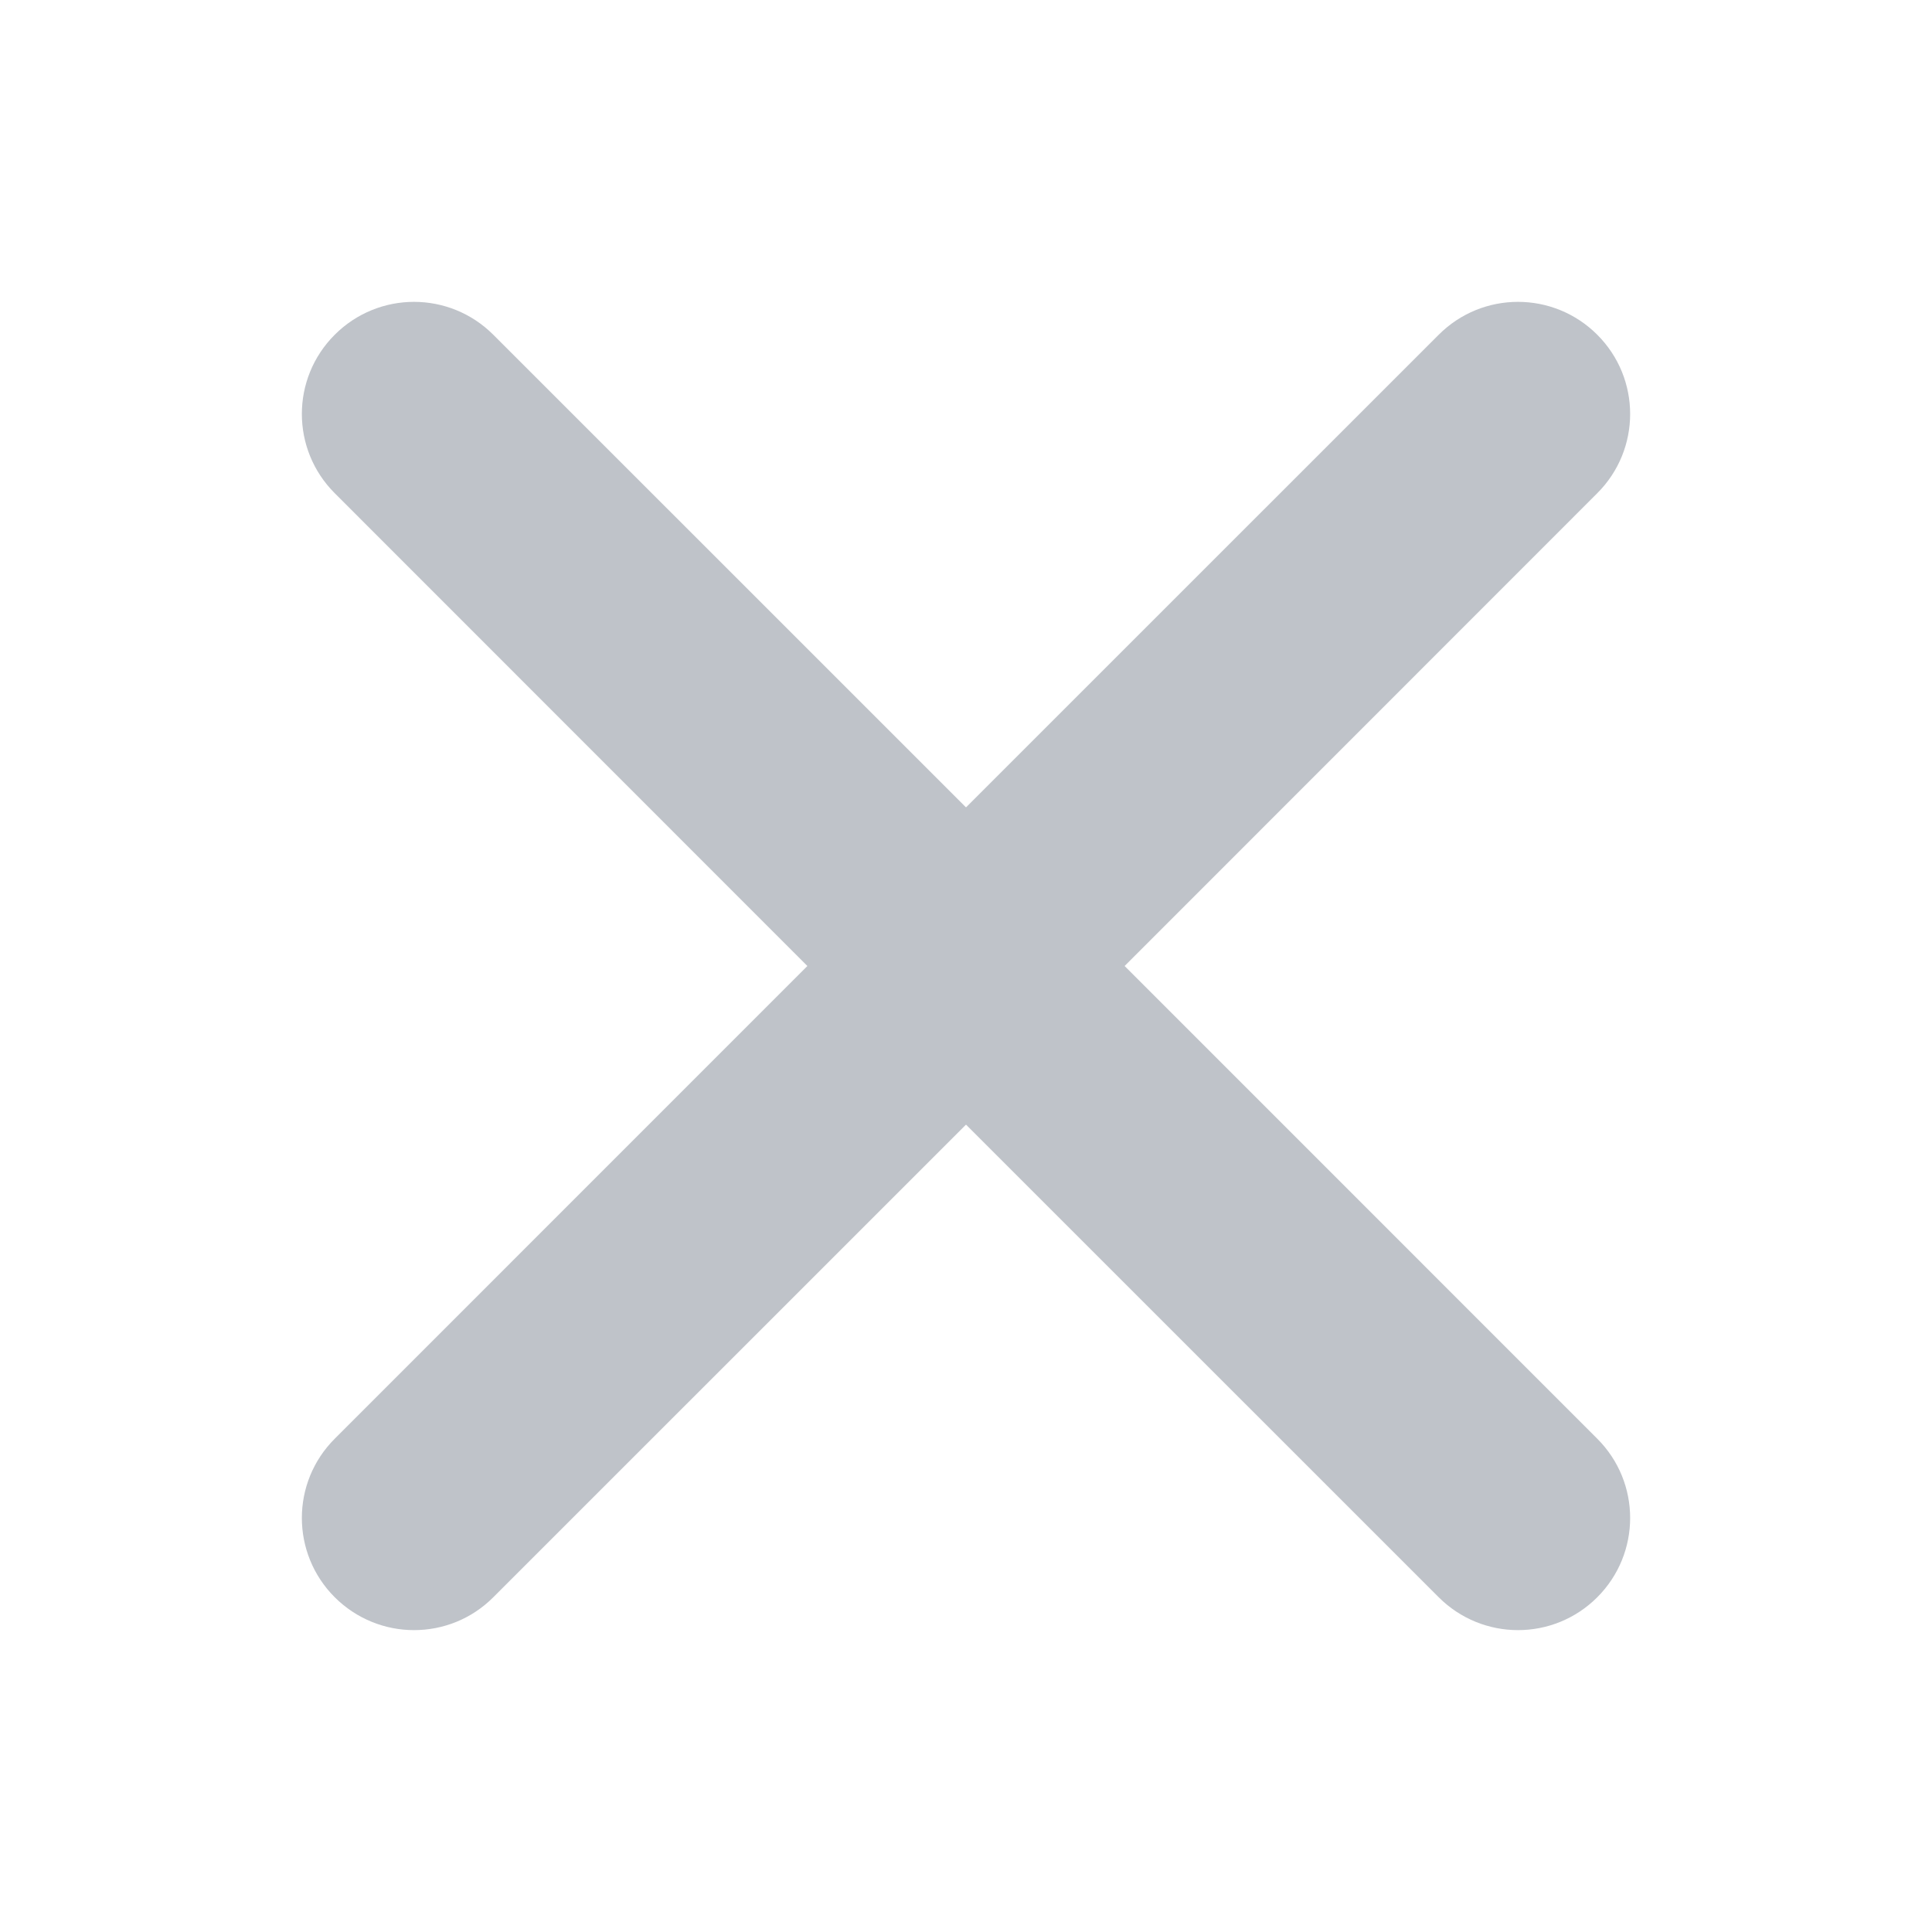 <svg width="24" height="24" viewBox="0 0 24 24" fill="none" xmlns="http://www.w3.org/2000/svg">
<path fill-rule="evenodd" clip-rule="evenodd" d="M13.617 12L19.665 5.95C20.112 5.504 20.112 4.781 19.665 4.335C19.218 3.888 18.495 3.888 18.049 4.335L12 10.383L5.951 4.335C5.504 3.888 4.782 3.888 4.335 4.335C3.888 4.781 3.888 5.504 4.335 5.95L10.383 12L4.335 18.049C3.888 18.495 3.888 19.218 4.335 19.665C4.559 19.888 4.851 20 5.143 20C5.436 20 5.728 19.889 5.951 19.665L12 13.617L18.049 19.665C18.272 19.888 18.565 20 18.857 20C19.149 20 19.441 19.889 19.665 19.665C20.112 19.218 20.112 18.495 19.665 18.049L13.617 12Z" fill="#BFC3C9" stroke="#BFC3C9" stroke-width="0.5"/>
</svg>
